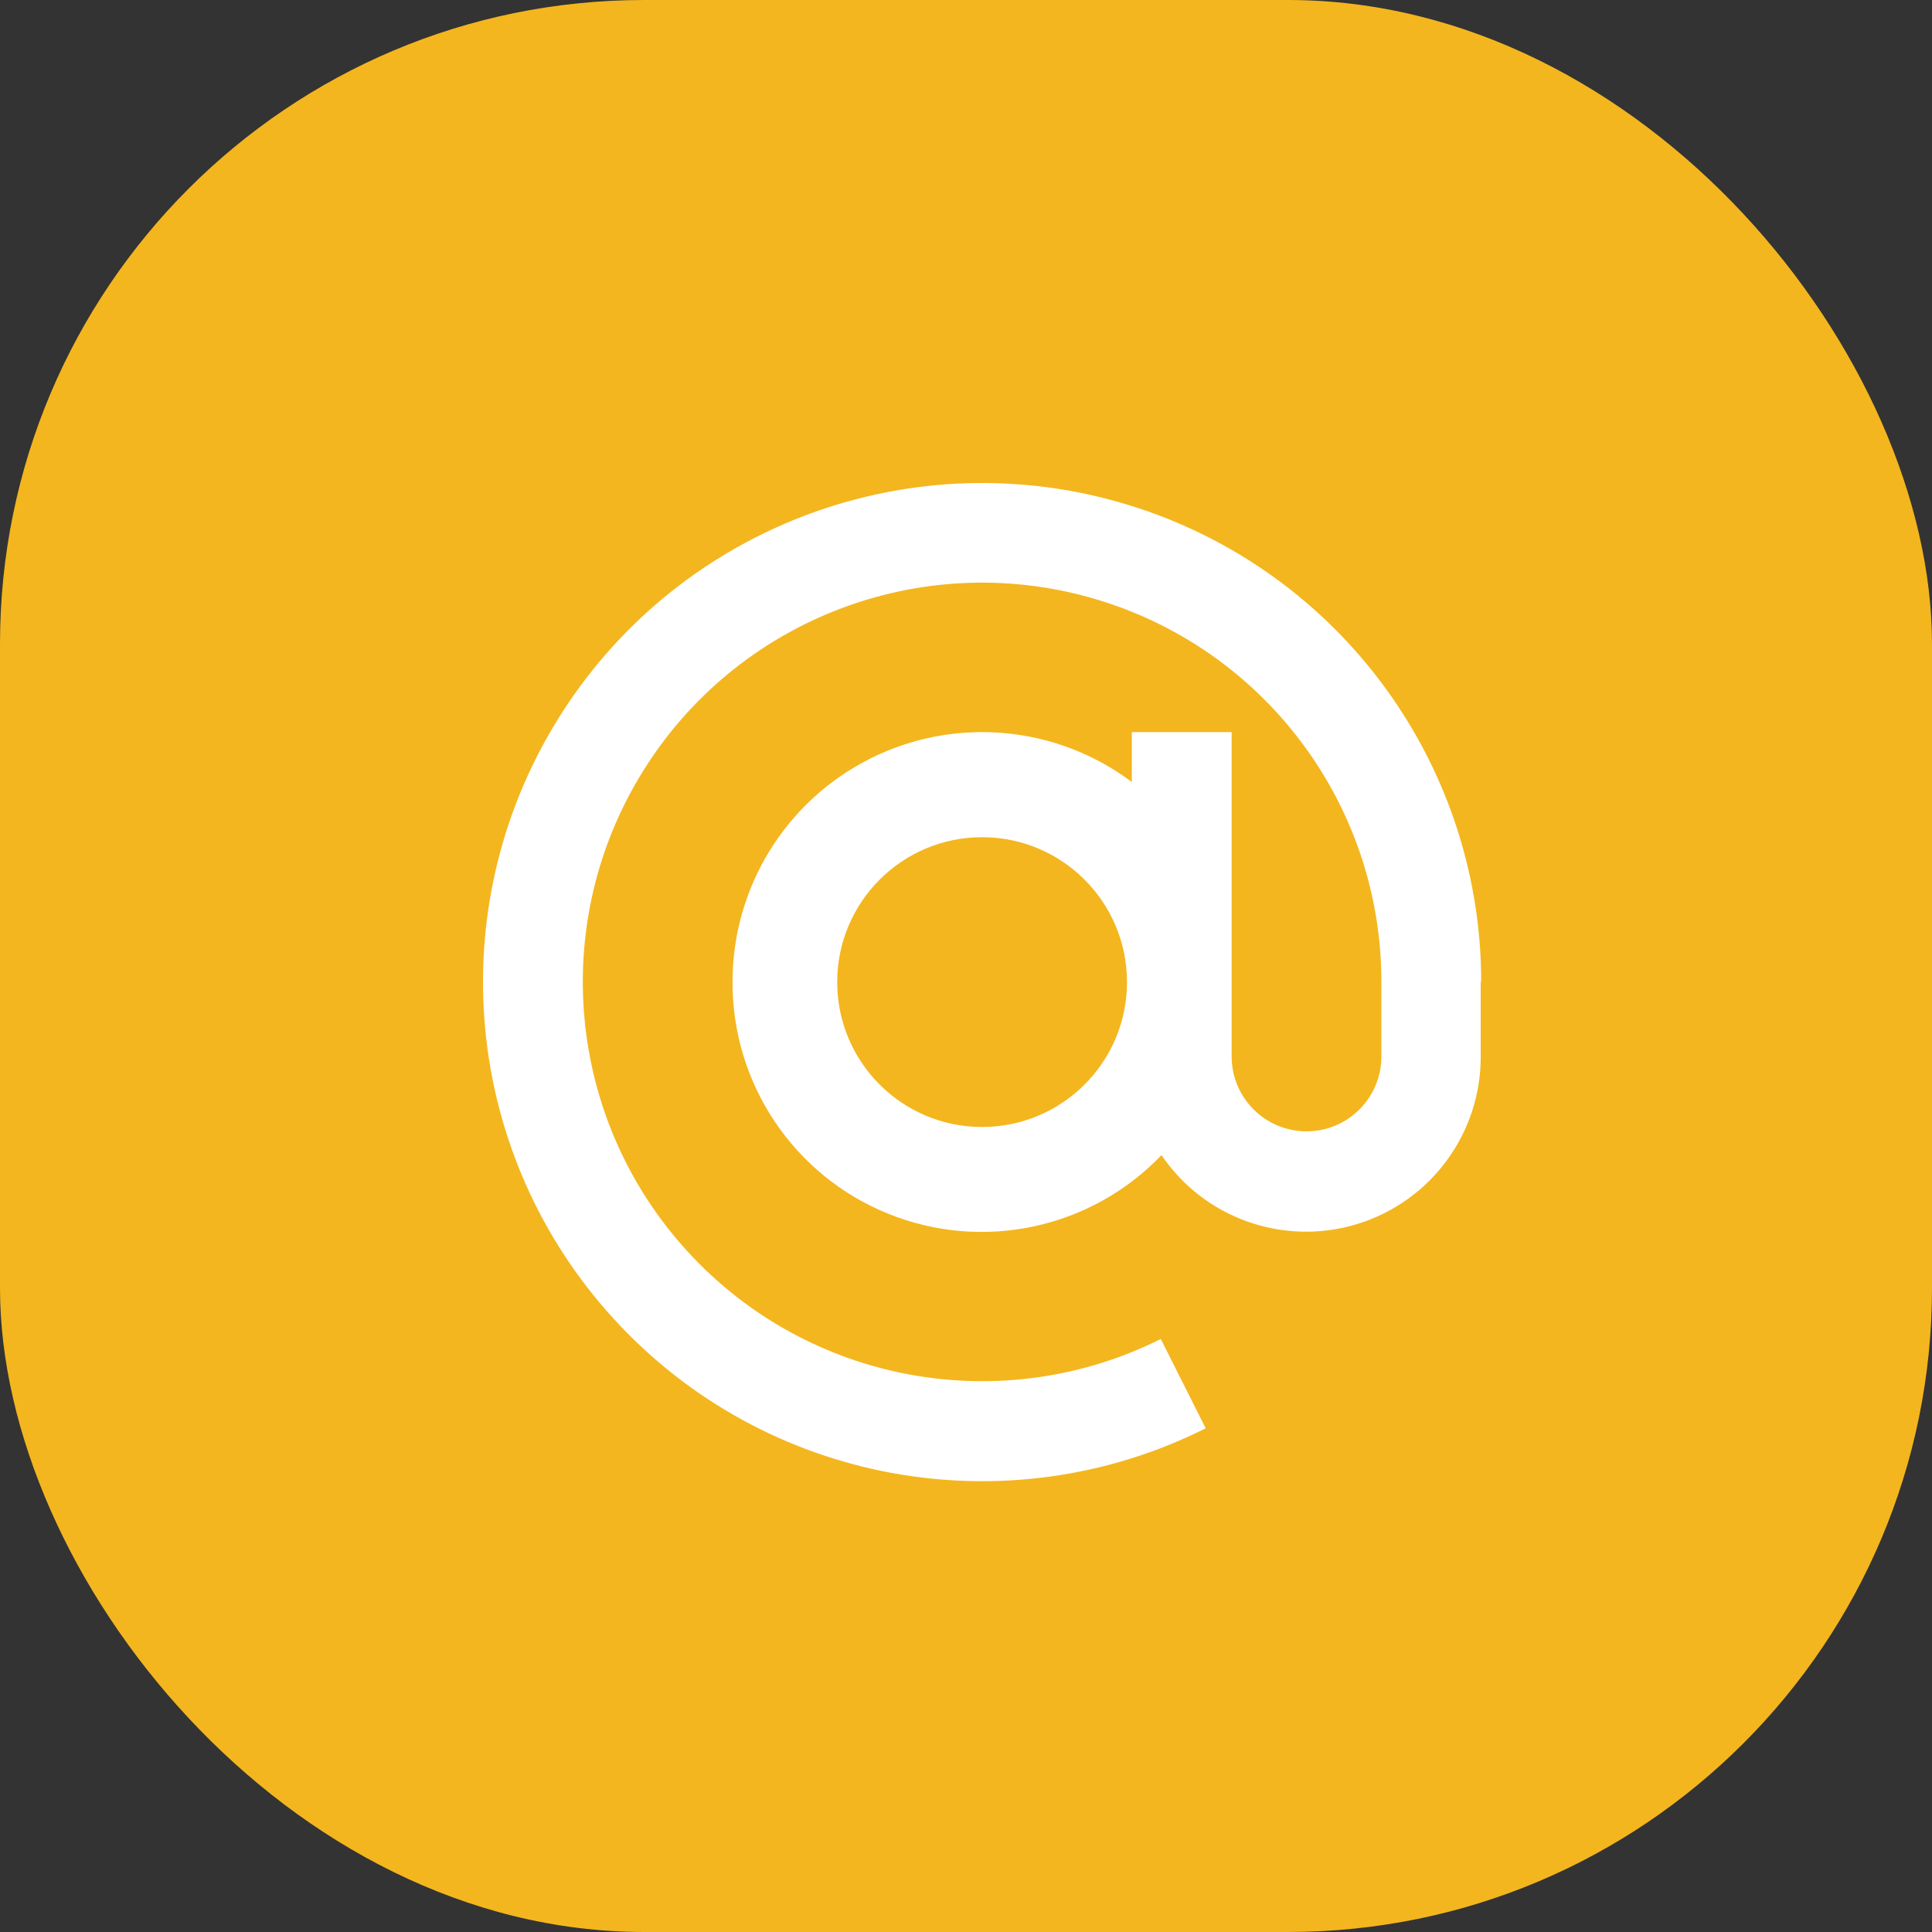 <?xml version="1.0" encoding="UTF-8"?>
<svg width="60px" height="60px" viewBox="0 0 60 60" version="1.1" xmlns="http://www.w3.org/2000/svg" xmlns:xlink="http://www.w3.org/1999/xlink">
    <rect x="0" y="0" width="60" height="60" fill="#333333" stroke="none"/>
    <!-- Generator: Sketch 49.2 (51160) - http://www.bohemiancoding.com/sketch -->
    <title>icon-email</title>
    <desc>Created with Sketch.</desc>
    <defs></defs>
    <g id="Page-1" stroke="none" stroke-width="1" fill="none" fill-rule="evenodd">
        <g id="1440-copy" transform="translate(-937, -810)">
            <g id="Group-6" transform="translate(937, 810)">
                <g id="Group-Copy">
                    <g id="icon-email">
                        <rect id="Rectangle" fill="#F4B61E" x="0" y="0" width="60" height="60" rx="20"></rect>
                        <path d="M36.08,35.864 C33.893,38.156 30.529,38.882 27.59,37.696 C24.652,36.511 22.734,33.654 22.75,30.485 C22.75,27.55 24.409,24.867 27.034,23.554 C29.66,22.241 32.802,22.525 35.15,24.286 L35.15,22.736 L38.25,22.736 L38.25,32.81 C38.25,34.094 39.291,35.135 40.575,35.135 C41.859,35.135 42.9,34.094 42.9,32.81 L42.9,30.485 C42.896,24.943 39.214,20.076 33.881,18.565 C28.548,17.054 22.86,19.265 19.949,23.981 C17.037,28.697 17.609,34.773 21.35,38.863 C25.091,42.952 31.092,44.063 36.049,41.583 L37.444,44.357 C31.249,47.461 23.747,46.077 19.068,40.966 C14.389,35.856 13.67,28.261 17.308,22.364 C20.945,16.467 28.055,13.7 34.722,15.587 C41.389,17.474 45.993,23.557 46,30.485 L45.721,30.485 L45.985,30.485 L45.985,32.81 C45.992,35.197 44.437,37.309 42.156,38.011 C39.874,38.713 37.401,37.842 36.065,35.864 L36.08,35.864 Z M30.5,35 C32.985,35 35,32.985 35,30.5 C35,28.015 32.985,26 30.5,26 C28.015,26 26,28.015 26,30.5 C26,32.985 28.015,35 30.5,35 Z" id="Shape" fill="#FFFFFF" fill-rule="nonzero"></path>
                    </g>
                </g>
            </g>
        </g>
    </g>
</svg>